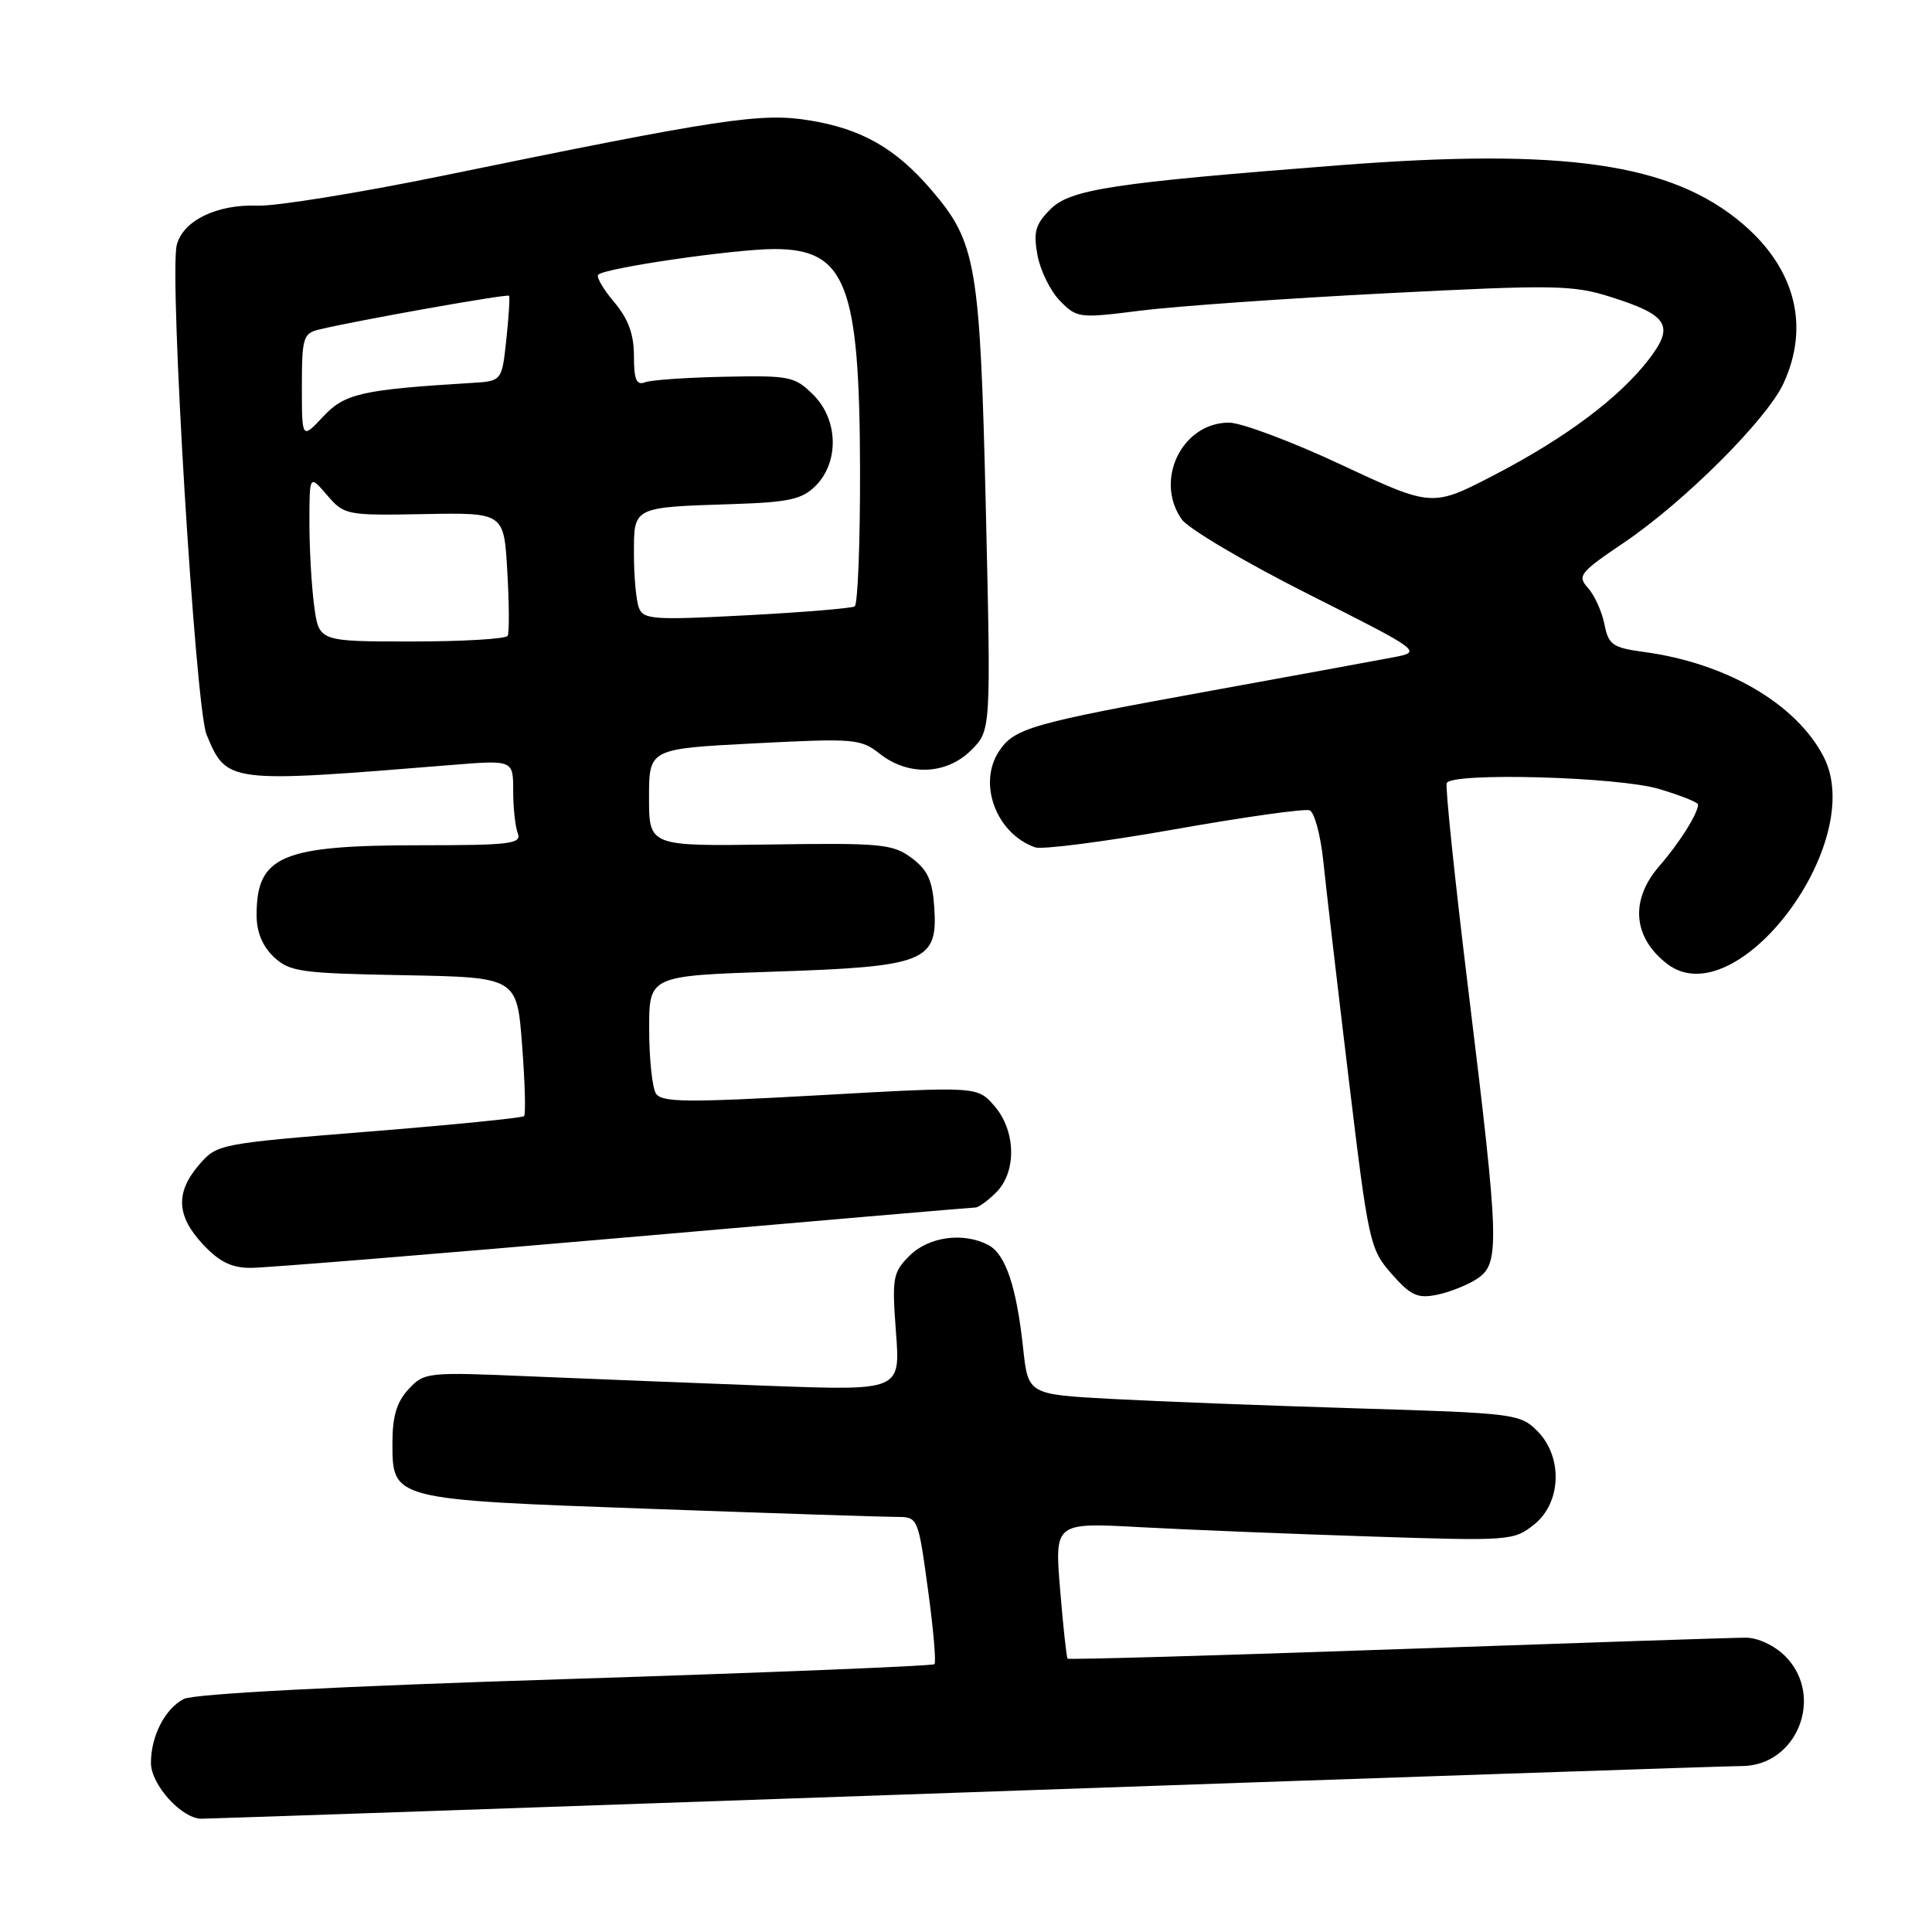 <?xml version="1.0" encoding="UTF-8" standalone="no"?>
<!DOCTYPE svg PUBLIC "-//W3C//DTD SVG 1.1//EN" "http://www.w3.org/Graphics/SVG/1.1/DTD/svg11.dtd" >
<svg xmlns="http://www.w3.org/2000/svg" xmlns:xlink="http://www.w3.org/1999/xlink" version="1.1" viewBox="0 0 256 256">
 <g >
 <path fill="currentColor"
d=" M 128.00 237.50 C 182.72 235.58 228.98 234.01 230.80 234.01 C 238.14 233.99 241.81 224.72 236.55 219.45 C 235.11 218.02 232.93 217.00 231.30 217.00 C 229.76 217.00 208.98 217.69 185.11 218.53 C 161.25 219.37 141.61 219.93 141.46 219.78 C 141.32 219.63 140.87 215.50 140.47 210.62 C 139.74 201.74 139.74 201.74 151.12 202.36 C 157.38 202.70 171.05 203.25 181.50 203.59 C 199.99 204.20 200.57 204.16 203.25 202.03 C 206.91 199.14 207.12 193.03 203.68 189.59 C 201.44 187.35 200.59 187.24 179.93 186.62 C 168.14 186.26 153.49 185.70 147.37 185.37 C 136.23 184.77 136.23 184.77 135.57 178.64 C 134.70 170.52 133.25 166.20 130.99 164.99 C 127.70 163.23 123.06 163.85 120.52 166.39 C 118.30 168.61 118.18 169.29 118.72 176.52 C 119.31 184.27 119.31 184.27 101.90 183.63 C 92.33 183.27 78.15 182.71 70.39 182.38 C 56.59 181.79 56.24 181.82 54.14 184.07 C 52.57 185.76 52.00 187.65 52.00 191.17 C 52.00 198.74 51.86 198.70 86.18 199.93 C 102.51 200.52 117.17 201.00 118.76 201.00 C 121.64 201.00 121.64 201.00 122.95 210.54 C 123.67 215.78 124.06 220.27 123.82 220.51 C 123.58 220.75 101.58 221.64 74.94 222.49 C 44.77 223.44 25.69 224.44 24.36 225.12 C 21.87 226.40 20.00 230.03 20.00 233.59 C 20.00 236.49 24.09 241.00 26.70 240.99 C 27.69 240.99 73.28 239.42 128.00 237.50 Z  M 195.70 169.46 C 198.76 167.45 198.69 164.95 194.60 131.50 C 192.78 116.65 191.48 104.16 191.70 103.75 C 192.49 102.32 214.42 102.93 219.82 104.54 C 222.67 105.39 225.00 106.31 225.00 106.60 C 225.00 107.78 222.54 111.69 219.85 114.78 C 215.96 119.27 216.36 124.22 220.91 127.72 C 230.08 134.76 247.52 111.65 241.64 100.27 C 238.01 93.26 228.78 87.87 217.85 86.39 C 213.66 85.82 213.14 85.46 212.59 82.69 C 212.25 81.01 211.27 78.85 210.41 77.90 C 208.97 76.30 209.32 75.86 215.17 71.91 C 223.14 66.53 234.07 55.63 236.30 50.85 C 239.83 43.27 237.90 35.64 230.96 29.70 C 221.54 21.63 207.33 19.57 177.29 21.91 C 147.44 24.23 141.83 25.08 139.19 27.72 C 137.19 29.72 136.91 30.72 137.47 33.81 C 137.84 35.84 139.18 38.56 140.45 39.86 C 142.70 42.16 142.99 42.19 151.13 41.16 C 155.73 40.58 170.40 39.54 183.73 38.86 C 205.91 37.72 208.41 37.76 213.37 39.33 C 221.03 41.74 221.90 43.13 218.54 47.54 C 214.65 52.64 207.52 57.99 198.04 62.92 C 189.78 67.21 189.78 67.21 177.79 61.61 C 171.20 58.52 164.47 56.00 162.85 56.00 C 156.64 56.00 152.92 63.59 156.58 68.81 C 157.45 70.05 164.99 74.51 173.33 78.71 C 188.50 86.36 188.50 86.36 184.50 87.12 C 182.30 87.54 171.50 89.52 160.50 91.52 C 136.52 95.87 134.39 96.48 132.35 99.58 C 129.54 103.88 132.03 110.47 137.16 112.28 C 138.07 112.60 146.36 111.53 155.59 109.90 C 164.82 108.26 172.89 107.13 173.53 107.37 C 174.17 107.62 174.99 110.67 175.35 114.16 C 175.71 117.65 177.22 130.60 178.71 142.95 C 181.33 164.70 181.51 165.51 184.39 168.79 C 186.91 171.66 187.83 172.08 190.38 171.57 C 192.04 171.24 194.43 170.29 195.70 169.46 Z  M 82.56 164.00 C 107.83 161.80 128.84 160.00 129.25 160.00 C 129.66 160.00 130.90 159.10 132.00 158.00 C 134.74 155.26 134.62 149.82 131.75 146.53 C 129.50 143.95 129.50 143.95 108.65 145.12 C 90.99 146.11 87.66 146.08 86.91 144.89 C 86.43 144.13 86.02 140.30 86.02 136.40 C 86.00 129.30 86.00 129.30 102.52 128.75 C 122.61 128.09 124.27 127.43 123.80 120.29 C 123.56 116.66 122.93 115.28 120.79 113.68 C 118.30 111.83 116.76 111.68 102.04 111.90 C 86.00 112.13 86.00 112.13 86.00 105.68 C 86.00 99.22 86.00 99.22 99.95 98.50 C 113.21 97.82 114.04 97.88 116.59 99.89 C 120.37 102.87 125.43 102.66 128.70 99.39 C 131.31 96.78 131.31 96.78 130.63 67.48 C 129.86 35.00 129.38 32.14 123.43 25.19 C 118.71 19.67 114.20 17.09 107.31 15.96 C 100.89 14.90 95.64 15.69 58.50 23.32 C 47.50 25.57 36.53 27.34 34.13 27.25 C 28.74 27.04 24.23 29.24 23.42 32.47 C 22.40 36.53 25.89 93.80 27.37 97.34 C 30.06 103.78 30.11 103.78 59.75 101.37 C 68.00 100.70 68.00 100.70 68.00 104.77 C 68.00 107.01 68.27 109.55 68.61 110.42 C 69.14 111.81 67.62 112.00 55.76 112.00 C 37.27 112.00 34.00 113.39 34.00 121.26 C 34.00 123.50 34.78 125.38 36.28 126.80 C 38.38 128.77 39.82 128.97 53.53 129.22 C 68.50 129.50 68.50 129.50 69.18 138.48 C 69.56 143.42 69.68 147.66 69.44 147.89 C 69.21 148.13 59.96 149.05 48.90 149.94 C 29.01 151.54 28.75 151.59 26.39 154.33 C 23.22 158.01 23.37 161.12 26.90 164.89 C 29.05 167.20 30.69 168.00 33.21 168.00 C 35.09 168.00 57.30 166.20 82.56 164.00 Z  M 41.64 80.36 C 41.29 77.81 41.00 72.83 41.00 69.30 C 41.00 62.89 41.00 62.89 43.33 65.60 C 45.62 68.26 45.88 68.31 56.22 68.12 C 66.78 67.92 66.78 67.92 67.22 75.71 C 67.47 80.00 67.49 83.84 67.27 84.25 C 67.06 84.66 61.34 85.00 54.58 85.00 C 42.27 85.00 42.27 85.00 41.64 80.36 Z  M 84.66 80.54 C 84.30 79.61 84.00 76.41 84.00 73.44 C 84.00 67.10 83.75 67.23 97.22 66.79 C 104.55 66.55 106.28 66.16 108.07 64.38 C 111.21 61.23 111.08 55.63 107.79 52.34 C 105.33 49.88 104.68 49.74 96.04 49.92 C 91.01 50.02 86.24 50.35 85.45 50.66 C 84.33 51.09 84.00 50.29 84.00 47.18 C 84.00 44.29 83.26 42.27 81.38 40.03 C 79.93 38.32 78.98 36.68 79.27 36.40 C 80.17 35.50 97.29 33.01 102.60 33.00 C 112.08 33.00 113.90 37.65 113.96 62.19 C 113.98 71.92 113.66 80.09 113.25 80.35 C 112.83 80.60 106.38 81.14 98.90 81.53 C 86.61 82.18 85.25 82.09 84.66 80.54 Z  M 40.00 51.21 C 40.00 44.79 40.18 44.17 42.25 43.67 C 47.33 42.45 67.23 38.91 67.45 39.19 C 67.58 39.36 67.41 41.98 67.09 45.00 C 66.50 50.50 66.50 50.50 62.50 50.74 C 47.91 51.63 45.67 52.14 42.81 55.21 C 40.00 58.21 40.00 58.21 40.00 51.21 Z "/>
</g>
</svg>